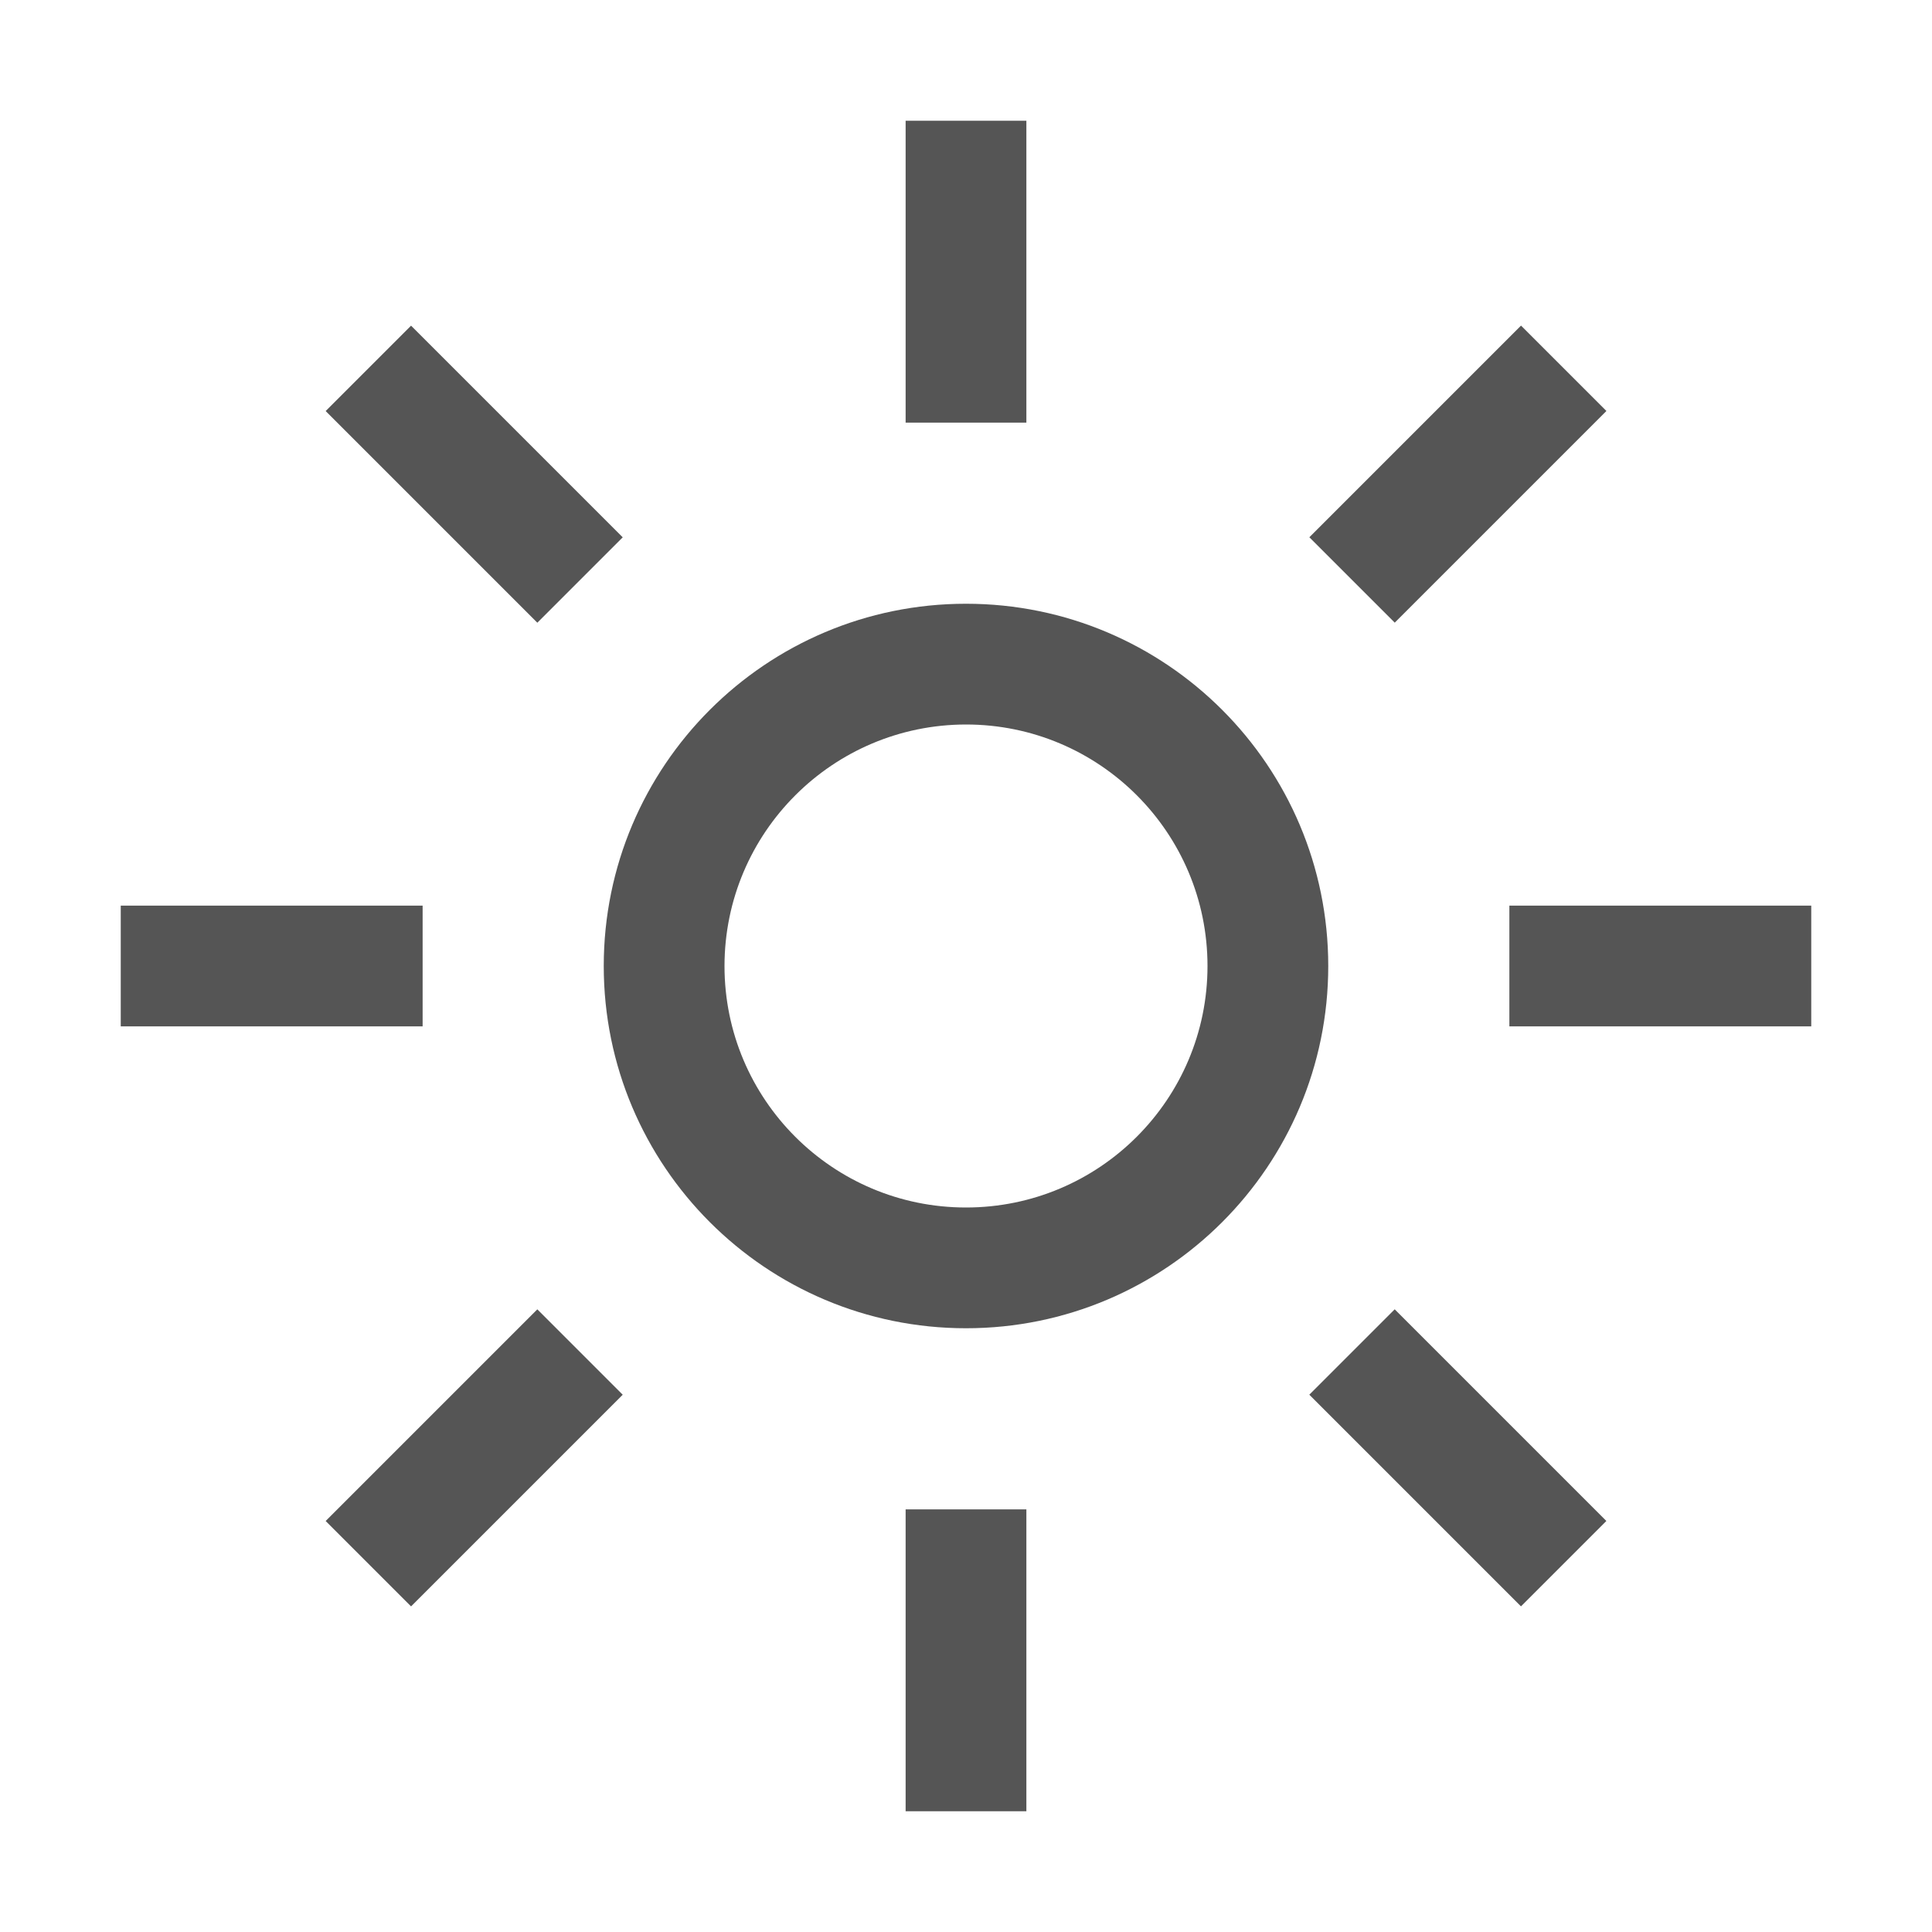 <?xml version="1.0" encoding="UTF-8"?>
<svg id="icon" xmlns="http://www.w3.org/2000/svg" version="1.1" viewBox="0 0 32 32" width="16" height="16">
  <!-- Generator: Adobe Illustrator 29.6.0, SVG Export Plug-In . SVG Version: 2.1.1 Build 207)  -->
  <defs>
    <style>
      .st0 {
        fill: none;
      }

      .st1 {
        fill: #555;
      }
    </style>
  </defs>
  <rect class="st1" x="15" y="2" width="2" height="5"/>
  <rect class="st1" x="21.668" y="6.854" width="4.958" height="2" transform="translate(1.519 19.374) rotate(-45)"/>
  <rect class="st1" x="25" y="15" width="5" height="2"/>
  <rect class="st1" x="23.147" y="21.667" width="2" height="4.958" transform="translate(-10.002 24.147) rotate(-45)"/>
  <rect class="st1" x="15" y="25" width="2" height="5"/>
  <rect class="st1" x="5.375" y="23.147" width="4.958" height="2" transform="translate(-14.774 12.626) rotate(-45)"/>
  <rect class="st1" x="2" y="15" width="5" height="2"/>
  <rect class="st1" x="6.854" y="5.375" width="2" height="4.958" transform="translate(-3.253 7.854) rotate(-45)"/>
  <path class="st1" d="M16,12c2.209,0,4,1.791,4,4s-1.791,4-4,4-4-1.791-4-4c.002-2.208,1.792-3.998,4-4M16,10c-3.314,0-6,2.686-6,6s2.686,6,6,6,6-2.686,6-6-2.686-6-6-6Z"/>
  <rect id="_Transparent_Rectangle_" class="st0" y="0" width="32" height="32"/>
</svg>